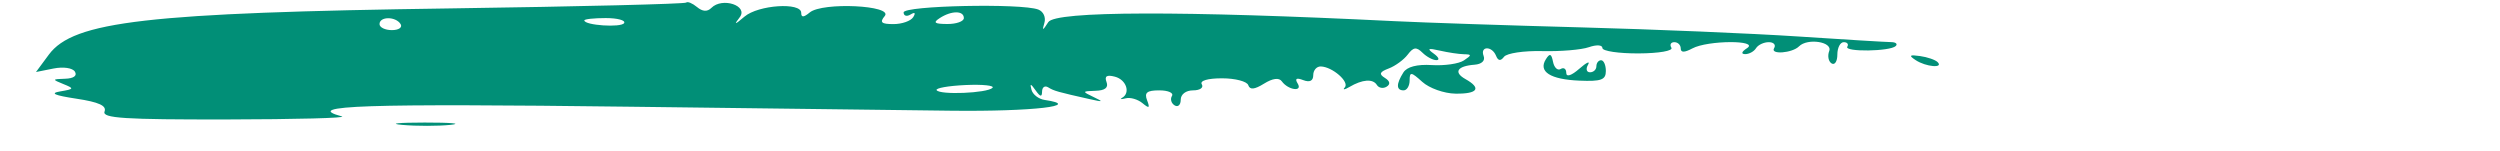 <svg xmlns="http://www.w3.org/2000/svg" xmlns:xlink="http://www.w3.org/1999/xlink" width="400" height="24.096" viewBox="0, 0, 400,24.096">
<path d="M109.787 0.414 C 109.569 0.632,92.693 1.049,72.286 1.341 C 23.560 2.038,11.770 3.391,7.817 8.738 L 5.757 11.523 8.545 10.966 C 10.134 10.648,11.614 10.864,11.988 11.469 C 12.390 12.119,11.782 12.556,10.418 12.598 C 8.330 12.661,8.311 12.713,10.120 13.442 C 11.914 14.164,11.880 14.246,9.639 14.625 C 7.930 14.915,8.683 15.254,12.227 15.791 C 15.825 16.337,17.086 16.913,16.728 17.847 C 16.320 18.910,19.864 19.139,36.308 19.113 C 47.351 19.095,55.627 18.876,54.699 18.626 C 48.212 16.880,58.349 16.540,100.964 17.076 C 127.337 17.408,150.434 17.696,152.289 17.716 C 165.248 17.859,173.404 16.909,167.129 15.988 C 166.181 15.849,165.241 15.122,165.039 14.374 C 164.753 13.309,164.896 13.328,165.695 14.458 C 166.446 15.520,166.721 15.569,166.732 14.642 C 166.740 13.948,167.179 13.647,167.707 13.974 C 168.634 14.546,169.207 14.709,174.458 15.885 C 176.532 16.350,176.599 16.297,174.940 15.509 C 173.113 14.641,173.131 14.590,175.284 14.526 C 176.809 14.480,177.387 14.019,177.043 13.121 C 176.683 12.183,177.084 11.929,178.385 12.270 C 180.215 12.748,180.926 14.878,179.518 15.665 C 179.120 15.888,179.392 15.916,180.122 15.729 C 180.852 15.542,182.055 15.891,182.795 16.505 C 183.872 17.399,184.019 17.306,183.533 16.040 C 183.064 14.817,183.509 14.458,185.496 14.458 C 186.909 14.458,187.816 14.862,187.511 15.355 C 187.206 15.849,187.397 16.525,187.936 16.858 C 188.475 17.191,188.916 16.787,188.916 15.960 C 188.916 15.086,189.745 14.458,190.900 14.458 C 191.992 14.458,192.617 14.024,192.289 13.494 C 191.930 12.913,193.216 12.530,195.525 12.530 C 197.633 12.530,199.522 13.023,199.722 13.625 C 199.982 14.403,200.712 14.333,202.242 13.384 C 203.630 12.523,204.643 12.391,205.090 13.012 C 206.108 14.427,208.486 14.748,207.624 13.354 C 207.139 12.569,207.423 12.398,208.517 12.818 C 209.564 13.220,210.120 12.942,210.120 12.018 C 210.120 11.239,210.663 10.616,211.325 10.633 C 213.181 10.680,215.961 13.106,215.166 13.985 C 214.776 14.415,215.108 14.384,215.904 13.917 C 217.988 12.691,219.669 12.568,220.304 13.596 C 220.608 14.087,221.306 14.211,221.856 13.871 C 222.504 13.471,222.405 12.974,221.576 12.461 C 220.591 11.853,220.735 11.505,222.196 10.955 C 223.241 10.562,224.609 9.562,225.236 8.734 C 226.149 7.529,226.620 7.469,227.598 8.434 C 228.270 9.096,229.275 9.632,229.831 9.624 C 230.388 9.616,230.193 9.144,229.398 8.576 C 228.264 7.767,228.472 7.663,230.361 8.096 C 231.687 8.400,233.422 8.661,234.217 8.676 C 235.502 8.701,235.502 8.812,234.217 9.671 C 233.422 10.203,231.120 10.536,229.101 10.412 C 226.725 10.265,225.117 10.683,224.538 11.599 C 223.369 13.446,223.384 14.458,224.578 14.458 C 225.108 14.458,225.542 13.740,225.542 12.863 C 225.542 11.454,225.779 11.482,227.569 13.102 C 228.689 14.115,231.061 14.957,232.870 14.983 C 236.453 15.034,237.082 14.115,234.466 12.650 C 232.521 11.562,233.158 10.562,235.930 10.354 C 237.081 10.267,237.667 9.704,237.381 8.959 C 236.766 7.356,238.714 7.313,239.364 8.916 C 239.705 9.756,240.094 9.806,240.650 9.082 C 241.087 8.512,243.831 8.104,246.747 8.176 C 249.663 8.249,253.024 7.968,254.217 7.551 C 255.446 7.122,256.386 7.180,256.386 7.684 C 256.386 8.174,258.992 8.562,262.177 8.546 C 265.446 8.531,267.731 8.133,267.422 7.633 C 267.121 7.146,267.334 6.747,267.895 6.747 C 268.456 6.747,268.916 7.196,268.916 7.745 C 268.916 8.433,269.495 8.433,270.780 7.745 C 273.245 6.426,281.557 6.393,279.518 7.711 C 278.649 8.272,278.530 8.651,279.220 8.660 C 279.852 8.668,280.636 8.241,280.964 7.711 C 281.291 7.181,282.210 6.747,283.005 6.747 C 283.801 6.747,284.182 7.182,283.854 7.714 C 283.198 8.775,286.752 8.509,287.847 7.414 C 289.203 6.058,293.243 6.683,292.675 8.162 C 292.377 8.940,292.547 9.833,293.054 10.146 C 293.561 10.460,293.976 9.823,293.976 8.732 C 293.976 7.640,294.435 6.747,294.997 6.747 C 295.558 6.747,295.816 7.072,295.570 7.470 C 295.029 8.342,302.443 8.240,303.320 7.363 C 303.659 7.024,303.321 6.743,302.570 6.737 C 301.819 6.732,295.133 6.327,287.711 5.837 C 280.289 5.347,264.675 4.692,253.012 4.381 C 241.349 4.069,227.904 3.621,223.133 3.386 C 189.101 1.703,168.867 1.758,167.730 3.536 C 166.836 4.934,166.704 4.967,167.095 3.694 C 167.375 2.784,166.954 1.844,166.125 1.526 C 163.444 0.497,144.578 0.899,144.578 1.985 C 144.578 2.546,145.079 2.696,145.691 2.318 C 146.381 1.891,146.542 2.053,146.116 2.743 C 145.738 3.355,144.317 3.855,142.958 3.855 C 141.005 3.855,140.711 3.585,141.556 2.567 C 142.981 0.850,131.595 0.304,129.561 1.992 C 128.581 2.805,128.193 2.821,128.193 2.046 C 128.193 0.325,121.329 0.783,119.129 2.651 C 117.536 4.002,117.382 4.026,118.351 2.767 C 119.779 0.913,115.573 -0.489,113.825 1.259 C 113.171 1.913,112.416 1.869,111.518 1.124 C 110.785 0.515,110.006 0.195,109.787 0.414 M154.217 2.892 C 154.217 3.422,153.024 3.849,151.566 3.841 C 149.501 3.829,149.235 3.620,150.361 2.892 C 152.247 1.673,154.217 1.673,154.217 2.892 M64.096 3.855 C 64.424 4.386,63.799 4.819,62.707 4.819 C 61.616 4.819,60.723 4.386,60.723 3.855 C 60.723 2.604,63.323 2.604,64.096 3.855 M99.858 3.695 C 99.389 4.454,93.494 4.056,93.494 3.264 C 93.494 3.059,95.038 2.892,96.924 2.892 C 98.811 2.892,100.131 3.253,99.858 3.695 M247.338 9.482 C 246.092 11.466,248.043 12.709,252.711 12.904 C 256.191 13.050,256.936 12.778,256.936 11.360 C 256.936 10.413,256.596 9.639,256.179 9.639 C 255.762 9.639,255.422 10.072,255.422 10.602 C 255.422 11.133,254.962 11.566,254.401 11.566 C 253.840 11.566,253.697 11.024,254.085 10.361 C 254.472 9.699,253.847 9.983,252.696 10.993 C 251.420 12.112,250.602 12.372,250.602 11.659 C 250.602 11.015,250.202 10.736,249.712 11.039 C 249.222 11.342,248.669 10.826,248.484 9.891 C 248.221 8.566,247.970 8.476,247.338 9.482 M306.506 9.621 C 308.143 10.699,311.038 10.958,310.015 9.935 C 309.648 9.568,308.383 9.133,307.204 8.968 C 305.503 8.731,305.359 8.866,306.506 9.621 M158.795 14.056 C 157.943 14.909,150.352 15.222,149.859 14.425 C 149.658 14.100,151.739 13.732,154.483 13.606 C 157.227 13.481,159.168 13.684,158.795 14.056 M64.363 19.984 C 66.630 20.188,70.100 20.185,72.074 19.978 C 74.048 19.771,72.193 19.604,67.952 19.608 C 63.711 19.611,62.096 19.780,64.363 19.984 " stroke="none" fill="#018f77"></path>
</svg>